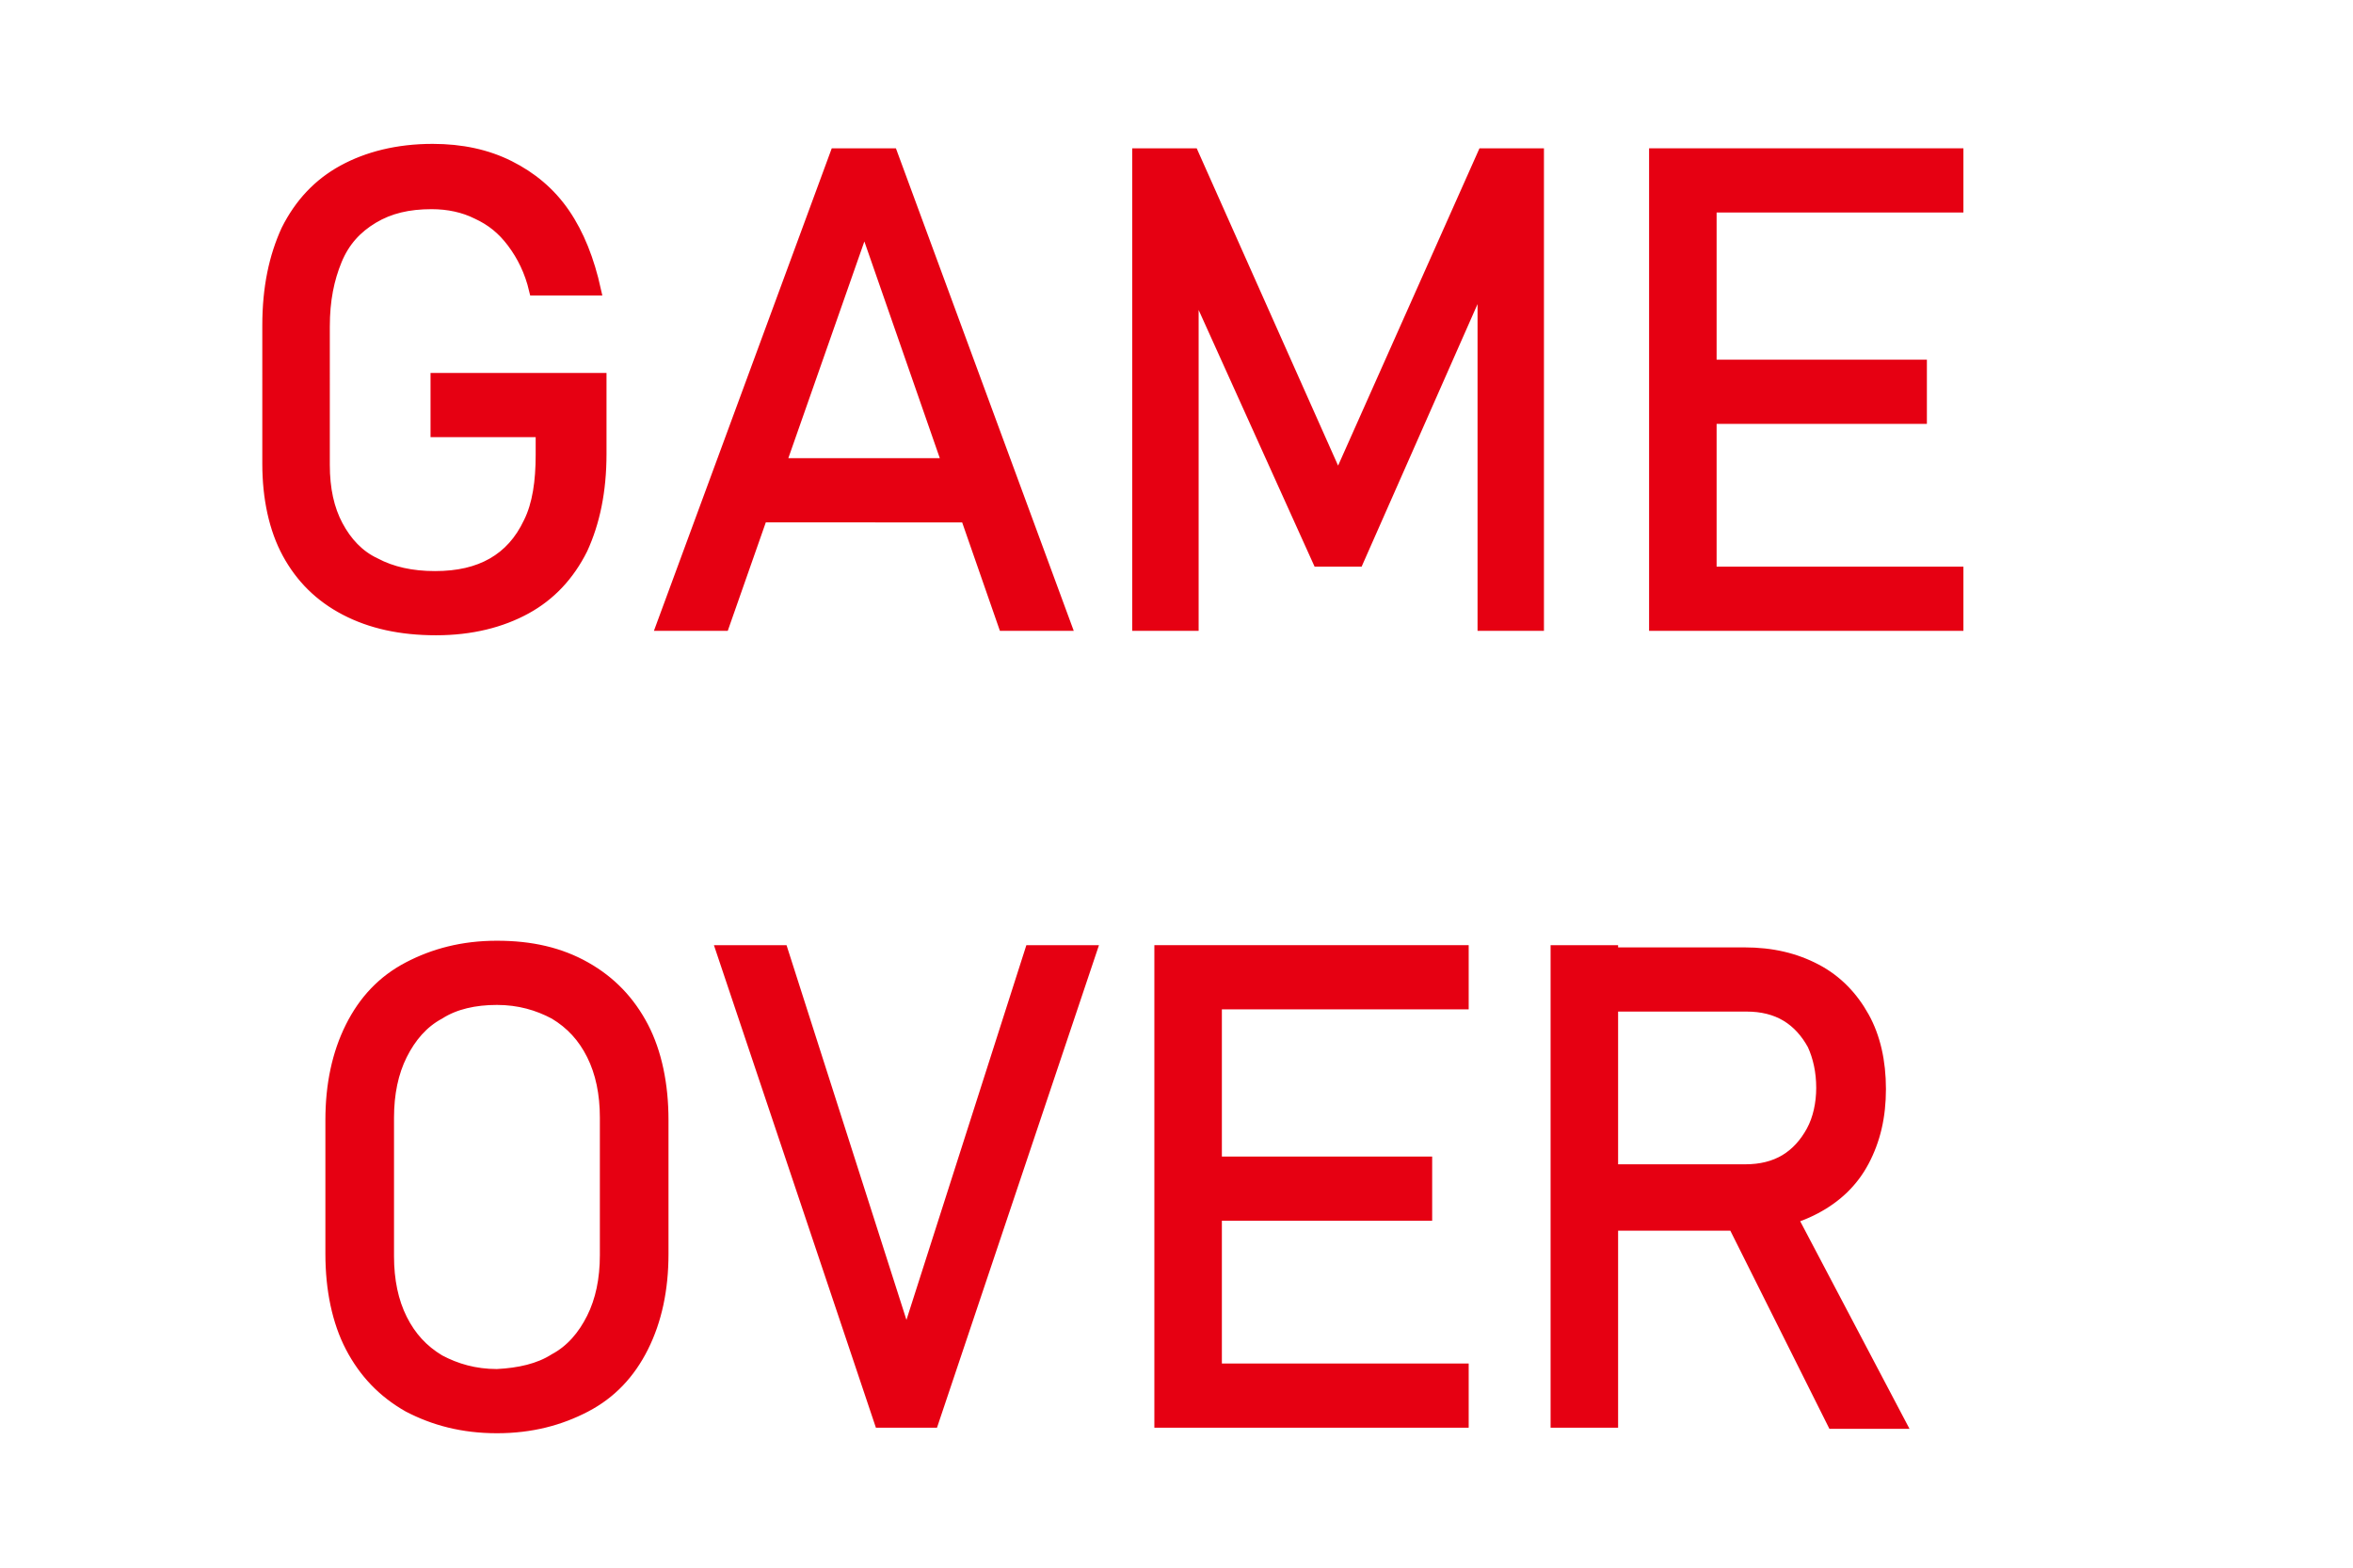 <?xml version="1.0" encoding="utf-8"?>
<svg version="1.1" xmlns="http://www.w3.org/2000/svg" viewBox="0 0 212.6 141.7">
<style type="text/css">
	.st0{fill:#E60012;stroke:#E60012;stroke-miterlimit:10;}
</style>
<g>
	<g>
		<path class="st0" d="M54.3,34.2V41c0,3.4-0.6,6.2-1.7,8.6c-1.2,2.4-2.9,4.2-5.1,5.4c-2.2,1.2-4.9,1.9-8.1,1.9
			c-3.2,0-5.9-0.6-8.2-1.8s-4-2.9-5.2-5.1c-1.2-2.2-1.8-5-1.8-8.1V29.4c0-3.4,0.6-6.2,1.7-8.6c1.2-2.4,2.9-4.2,5.1-5.4
			c2.2-1.2,4.9-1.9,8.1-1.9c2.6,0,4.9,0.5,6.9,1.5c2,1,3.7,2.4,5,4.3c1.3,1.9,2.2,4.2,2.8,6.9h-5.5c-0.4-1.7-1.1-3.1-2-4.3
			c-0.9-1.2-1.9-2-3.2-2.6c-1.2-0.6-2.6-0.9-4.1-0.9c-2.1,0-3.8,0.4-5.3,1.3c-1.5,0.9-2.6,2.1-3.3,3.8s-1.1,3.6-1.1,6V42
			c0,2.2,0.4,4,1.2,5.5c0.8,1.5,1.9,2.7,3.4,3.4c1.5,0.8,3.3,1.2,5.4,1.2c2.1,0,3.8-0.4,5.2-1.2c1.4-0.8,2.5-2,3.3-3.7
			c0.8-1.6,1.1-3.7,1.1-6.1V39h-9.5v-4.8H54.3z"/>
		<path class="st0" d="M75.5,13.9h5.1l15.7,42.6h-5.6L78.1,20.3L65.4,56.5h-5.6L75.5,13.9z M67.1,41.9h22.4v4.8H67.1V41.9z"/>
		<path class="st0" d="M134,13.9h5v42.6h-5V22.3l0.4,1.9l-11.7,26.5h-3.6l-11.7-25.9l0.4-2.5v34.2h-5V13.9h5l13.1,29.4L134,13.9z"/>
		<path class="st0" d="M149.5,13.9h5.1v42.6h-5.1V13.9z M152.4,13.9h24.5v4.8h-24.5V13.9z M152.4,33h21.2v4.8h-21.2V33z M152.4,51.7
			h24.5v4.8h-24.5V51.7z"/>
		<path class="st0" d="M36.9,127.1c-2.3-1.3-4-3.1-5.2-5.4s-1.8-5.2-1.8-8.4v-12.1c0-3.2,0.6-6,1.8-8.4s2.9-4.2,5.2-5.4
			s4.9-1.9,8-1.9c3.1,0,5.7,0.6,8,1.9s4,3.1,5.2,5.4s1.8,5.2,1.8,8.4v12.1c0,3.2-0.6,6-1.8,8.4s-2.9,4.2-5.2,5.4s-4.9,1.9-8,1.9
			C41.8,129,39.2,128.3,36.9,127.1z M50.1,122.8c1.5-0.8,2.6-2.1,3.4-3.7s1.2-3.5,1.2-5.7V101c0-2.2-0.4-4.1-1.2-5.7
			s-1.9-2.8-3.4-3.7c-1.5-0.8-3.2-1.3-5.2-1.3c-2,0-3.8,0.4-5.2,1.3c-1.5,0.8-2.6,2.1-3.4,3.7s-1.2,3.5-1.2,5.7v12.5
			c0,2.2,0.4,4.1,1.2,5.7s1.9,2.8,3.4,3.7c1.5,0.8,3.2,1.3,5.2,1.3C46.9,124.1,48.7,123.7,50.1,122.8z"/>
		<path class="st0" d="M65.2,85.9h5.5l11.2,35l11.2-35h5.5l-14.3,42.6h-4.8L65.2,85.9z"/>
		<path class="st0" d="M104.8,85.9h5.1v42.6h-5.1V85.9z M107.7,85.9h24.5v4.8h-24.5V85.9z M107.7,105h21.2v4.8h-21.2V105z
			 M107.7,123.7h24.5v4.8h-24.5V123.7z"/>
		<path class="st0" d="M140.6,85.9h5.1v42.6h-5.1V85.9z M143.2,105.7h14.5c1.4,0,2.6-0.3,3.6-0.9c1-0.6,1.8-1.5,2.4-2.6
			c0.6-1.1,0.9-2.5,0.9-3.9c0-1.5-0.3-2.8-0.8-3.9c-0.6-1.1-1.4-2-2.4-2.6c-1-0.6-2.2-0.9-3.6-0.9h-14.5v-4.8h14.3
			c2.5,0,4.6,0.5,6.5,1.5s3.3,2.5,4.3,4.3s1.5,4,1.5,6.5s-0.5,4.6-1.5,6.5s-2.5,3.3-4.4,4.3s-4,1.5-6.5,1.5h-14.3V105.7z
			 M155.9,109.2l4.9-1.3l10.9,20.7h-6.1L155.9,109.2z"/>
	</g>
</g>
</svg>
